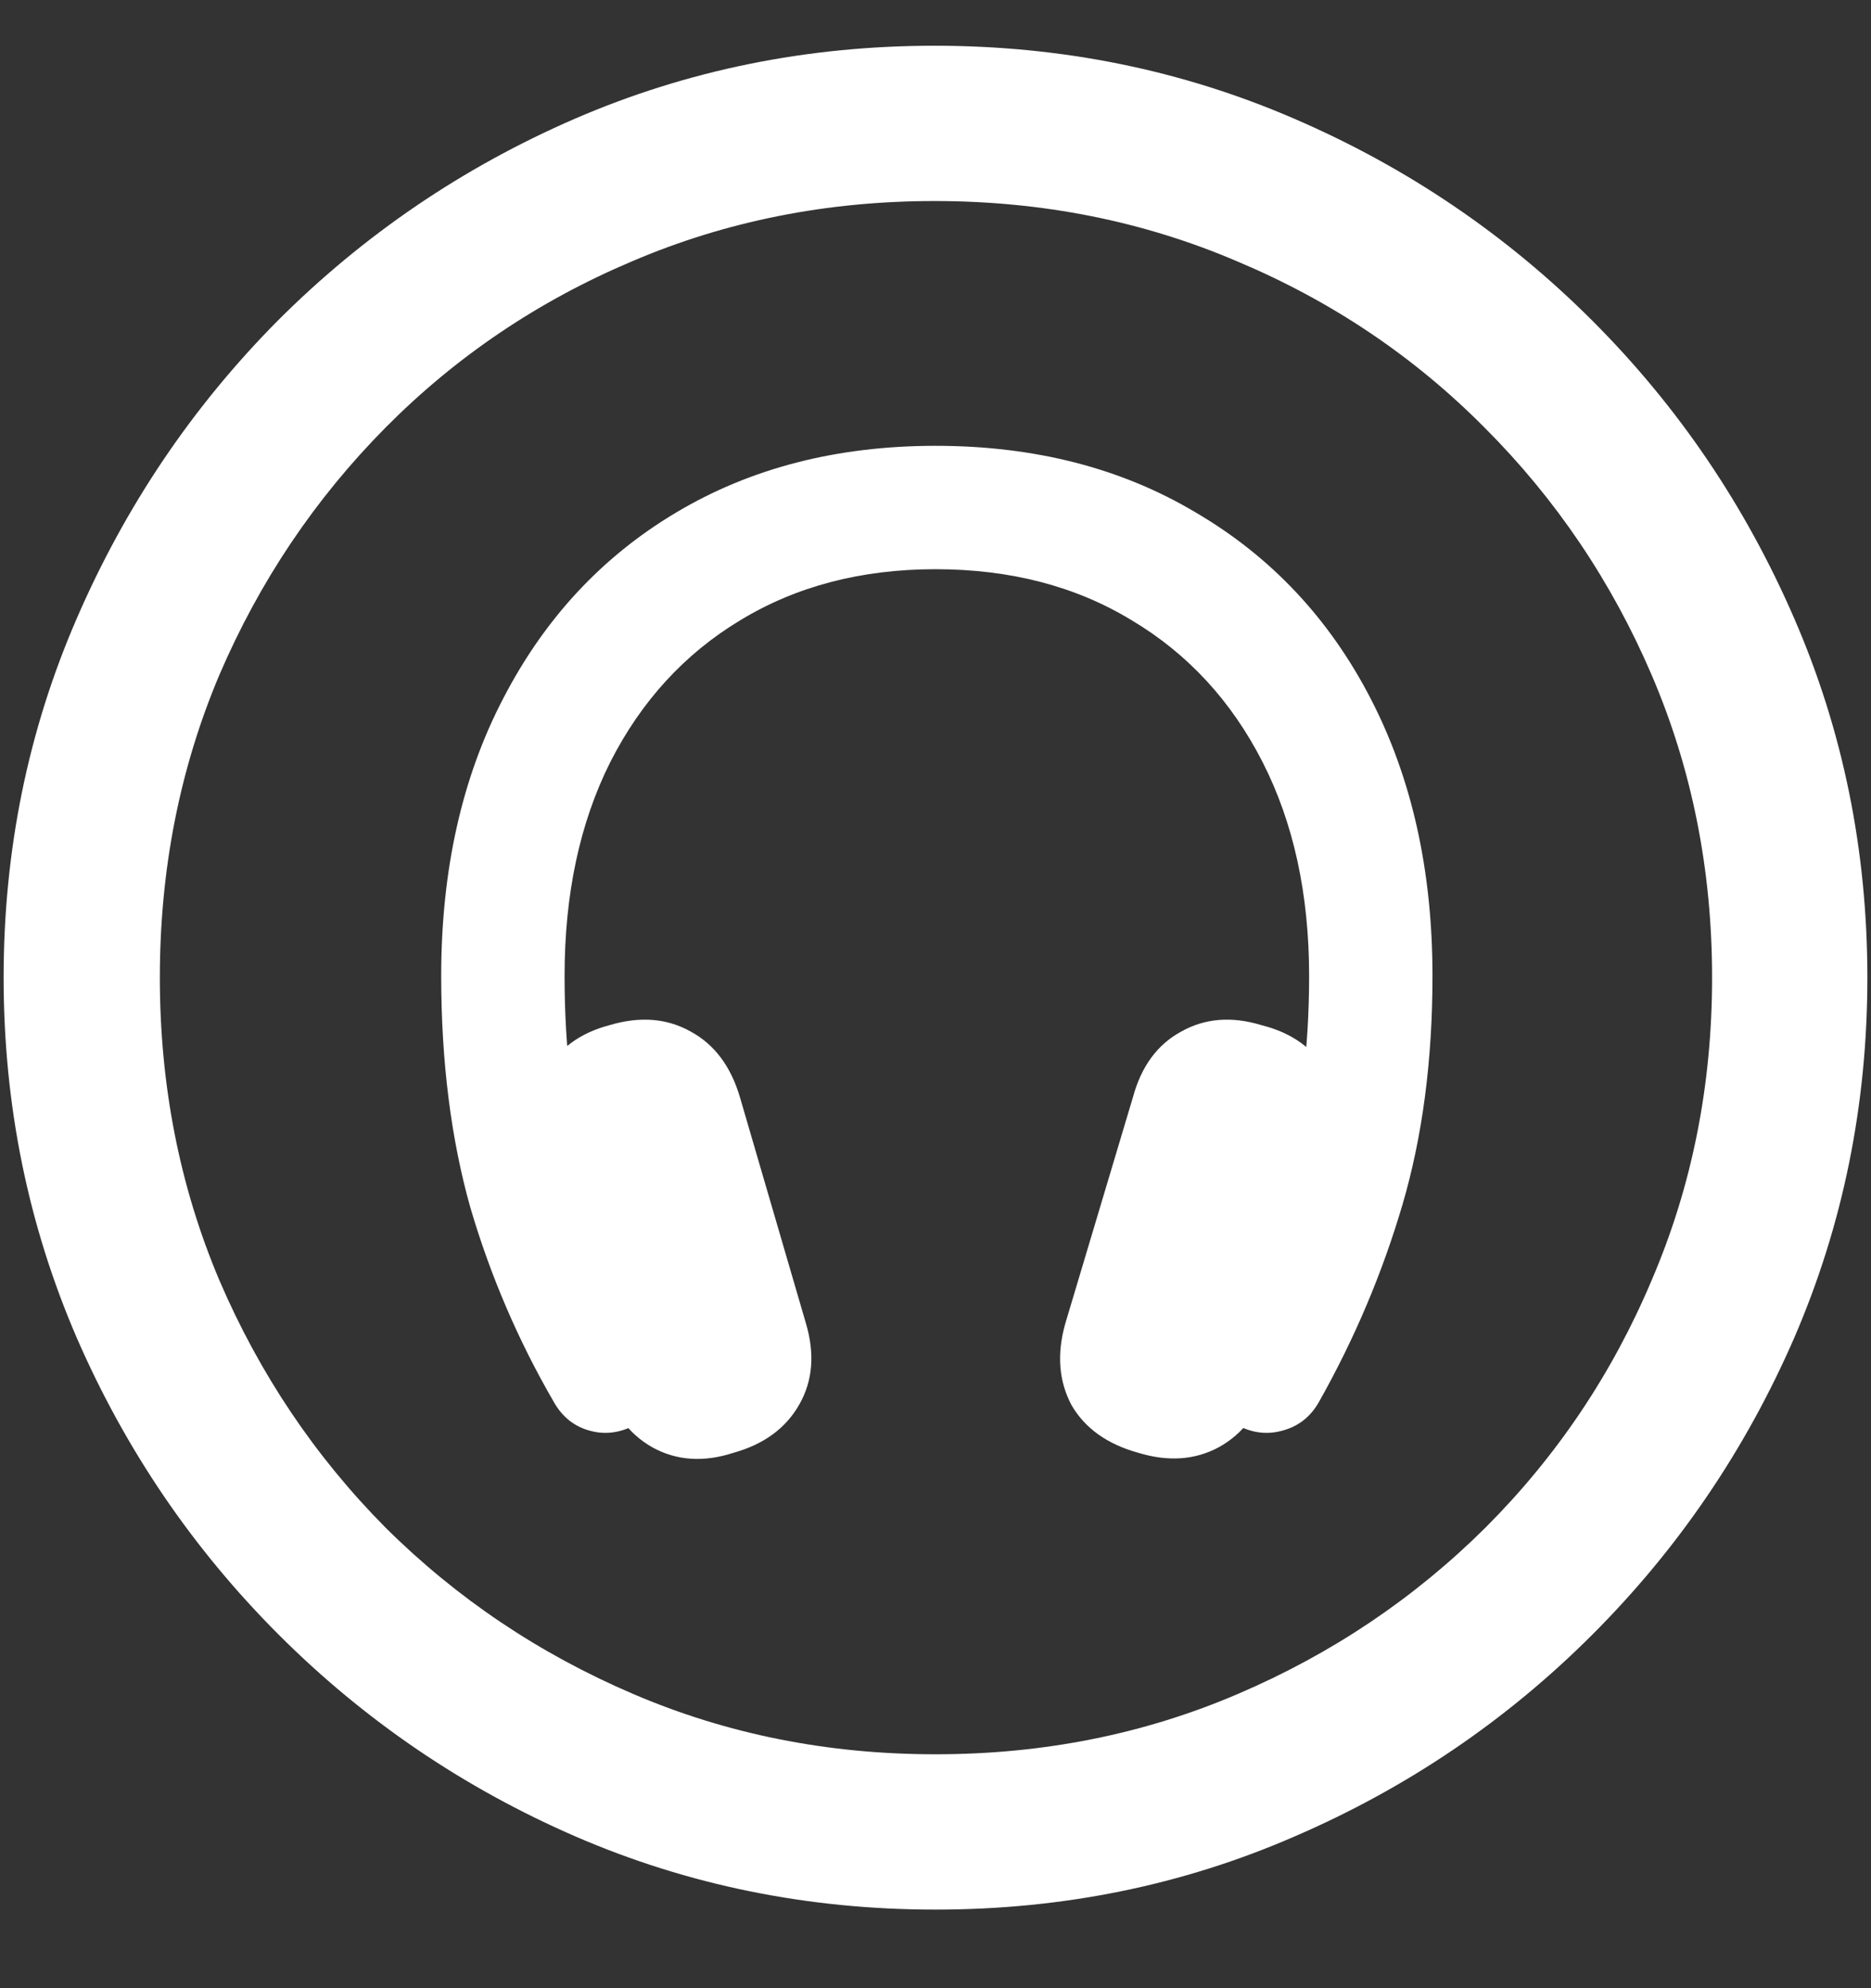 <svg width="16" height="17" viewBox="0 0 16 17" fill="none" xmlns="http://www.w3.org/2000/svg">
<rect x="0" y="0" width="16" height="17" fill="#333333" stroke="none"/>
<path d="M8 16.328C9.089 16.328 10.112 16.12 11.07 15.703C12.034 15.287 12.883 14.711 13.617 13.977C14.352 13.242 14.927 12.396 15.344 11.438C15.76 10.474 15.969 9.448 15.969 8.359C15.969 7.271 15.76 6.247 15.344 5.289C14.927 4.326 14.352 3.477 13.617 2.742C12.883 2.008 12.034 1.432 11.07 1.016C10.107 0.599 9.081 0.391 7.992 0.391C6.904 0.391 5.878 0.599 4.914 1.016C3.956 1.432 3.109 2.008 2.375 2.742C1.646 3.477 1.073 4.326 0.656 5.289C0.24 6.247 0.031 7.271 0.031 8.359C0.031 9.448 0.24 10.474 0.656 11.438C1.073 12.396 1.648 13.242 2.383 13.977C3.117 14.711 3.964 15.287 4.922 15.703C5.885 16.12 6.911 16.328 8 16.328ZM8 15C7.078 15 6.216 14.828 5.414 14.484C4.612 14.141 3.906 13.667 3.297 13.062C2.693 12.453 2.219 11.747 1.875 10.945C1.536 10.143 1.367 9.281 1.367 8.359C1.367 7.438 1.536 6.576 1.875 5.773C2.219 4.971 2.693 4.266 3.297 3.656C3.901 3.047 4.604 2.573 5.406 2.234C6.208 1.891 7.07 1.719 7.992 1.719C8.914 1.719 9.776 1.891 10.578 2.234C11.385 2.573 12.091 3.047 12.695 3.656C13.305 4.266 13.781 4.971 14.125 5.773C14.469 6.576 14.641 7.438 14.641 8.359C14.641 9.281 14.469 10.143 14.125 10.945C13.787 11.747 13.312 12.453 12.703 13.062C12.094 13.667 11.388 14.141 10.586 14.484C9.784 14.828 8.922 15 8 15ZM3.773 8.344C3.773 9.078 3.857 9.74 4.023 10.328C4.195 10.912 4.432 11.463 4.734 11.984C4.807 12.115 4.911 12.198 5.047 12.234C5.182 12.271 5.318 12.25 5.453 12.172C5.583 12.109 5.664 12.008 5.695 11.867C5.732 11.727 5.714 11.586 5.641 11.445C5.38 10.977 5.18 10.503 5.039 10.023C4.898 9.539 4.828 8.979 4.828 8.344C4.828 7.646 4.958 7.036 5.219 6.516C5.484 5.995 5.854 5.591 6.328 5.305C6.807 5.013 7.365 4.867 8 4.867C8.641 4.867 9.201 5.013 9.68 5.305C10.159 5.591 10.531 5.995 10.797 6.516C11.062 7.036 11.195 7.646 11.195 8.344C11.195 8.979 11.122 9.539 10.977 10.023C10.836 10.503 10.633 10.977 10.367 11.445C10.294 11.581 10.276 11.719 10.312 11.859C10.349 12 10.43 12.104 10.555 12.172C10.69 12.25 10.825 12.271 10.961 12.234C11.102 12.198 11.208 12.115 11.281 11.984C11.583 11.448 11.82 10.888 11.992 10.305C12.164 9.721 12.25 9.068 12.25 8.344C12.25 7.443 12.073 6.651 11.719 5.969C11.365 5.286 10.867 4.758 10.227 4.383C9.591 4.003 8.849 3.812 8 3.812C7.156 3.812 6.417 4.003 5.781 4.383C5.151 4.758 4.659 5.286 4.305 5.969C3.951 6.646 3.773 7.438 3.773 8.344ZM5.164 11.812C5.237 12.073 5.375 12.26 5.578 12.375C5.786 12.49 6.018 12.505 6.273 12.422C6.534 12.349 6.721 12.211 6.836 12.008C6.951 11.805 6.969 11.573 6.891 11.312L6.328 9.383C6.25 9.117 6.109 8.93 5.906 8.82C5.703 8.706 5.471 8.688 5.211 8.766C4.956 8.833 4.771 8.971 4.656 9.18C4.542 9.383 4.521 9.612 4.594 9.867L5.164 11.812ZM10.844 11.812L11.406 9.867C11.484 9.612 11.466 9.383 11.352 9.18C11.242 8.971 11.055 8.833 10.789 8.766C10.534 8.688 10.305 8.706 10.102 8.82C9.898 8.93 9.76 9.117 9.688 9.383L9.109 11.32C9.036 11.581 9.055 11.812 9.164 12.016C9.279 12.213 9.469 12.349 9.734 12.422C9.99 12.5 10.219 12.484 10.422 12.375C10.63 12.26 10.771 12.073 10.844 11.812Z" fill="white"/>
</svg>

